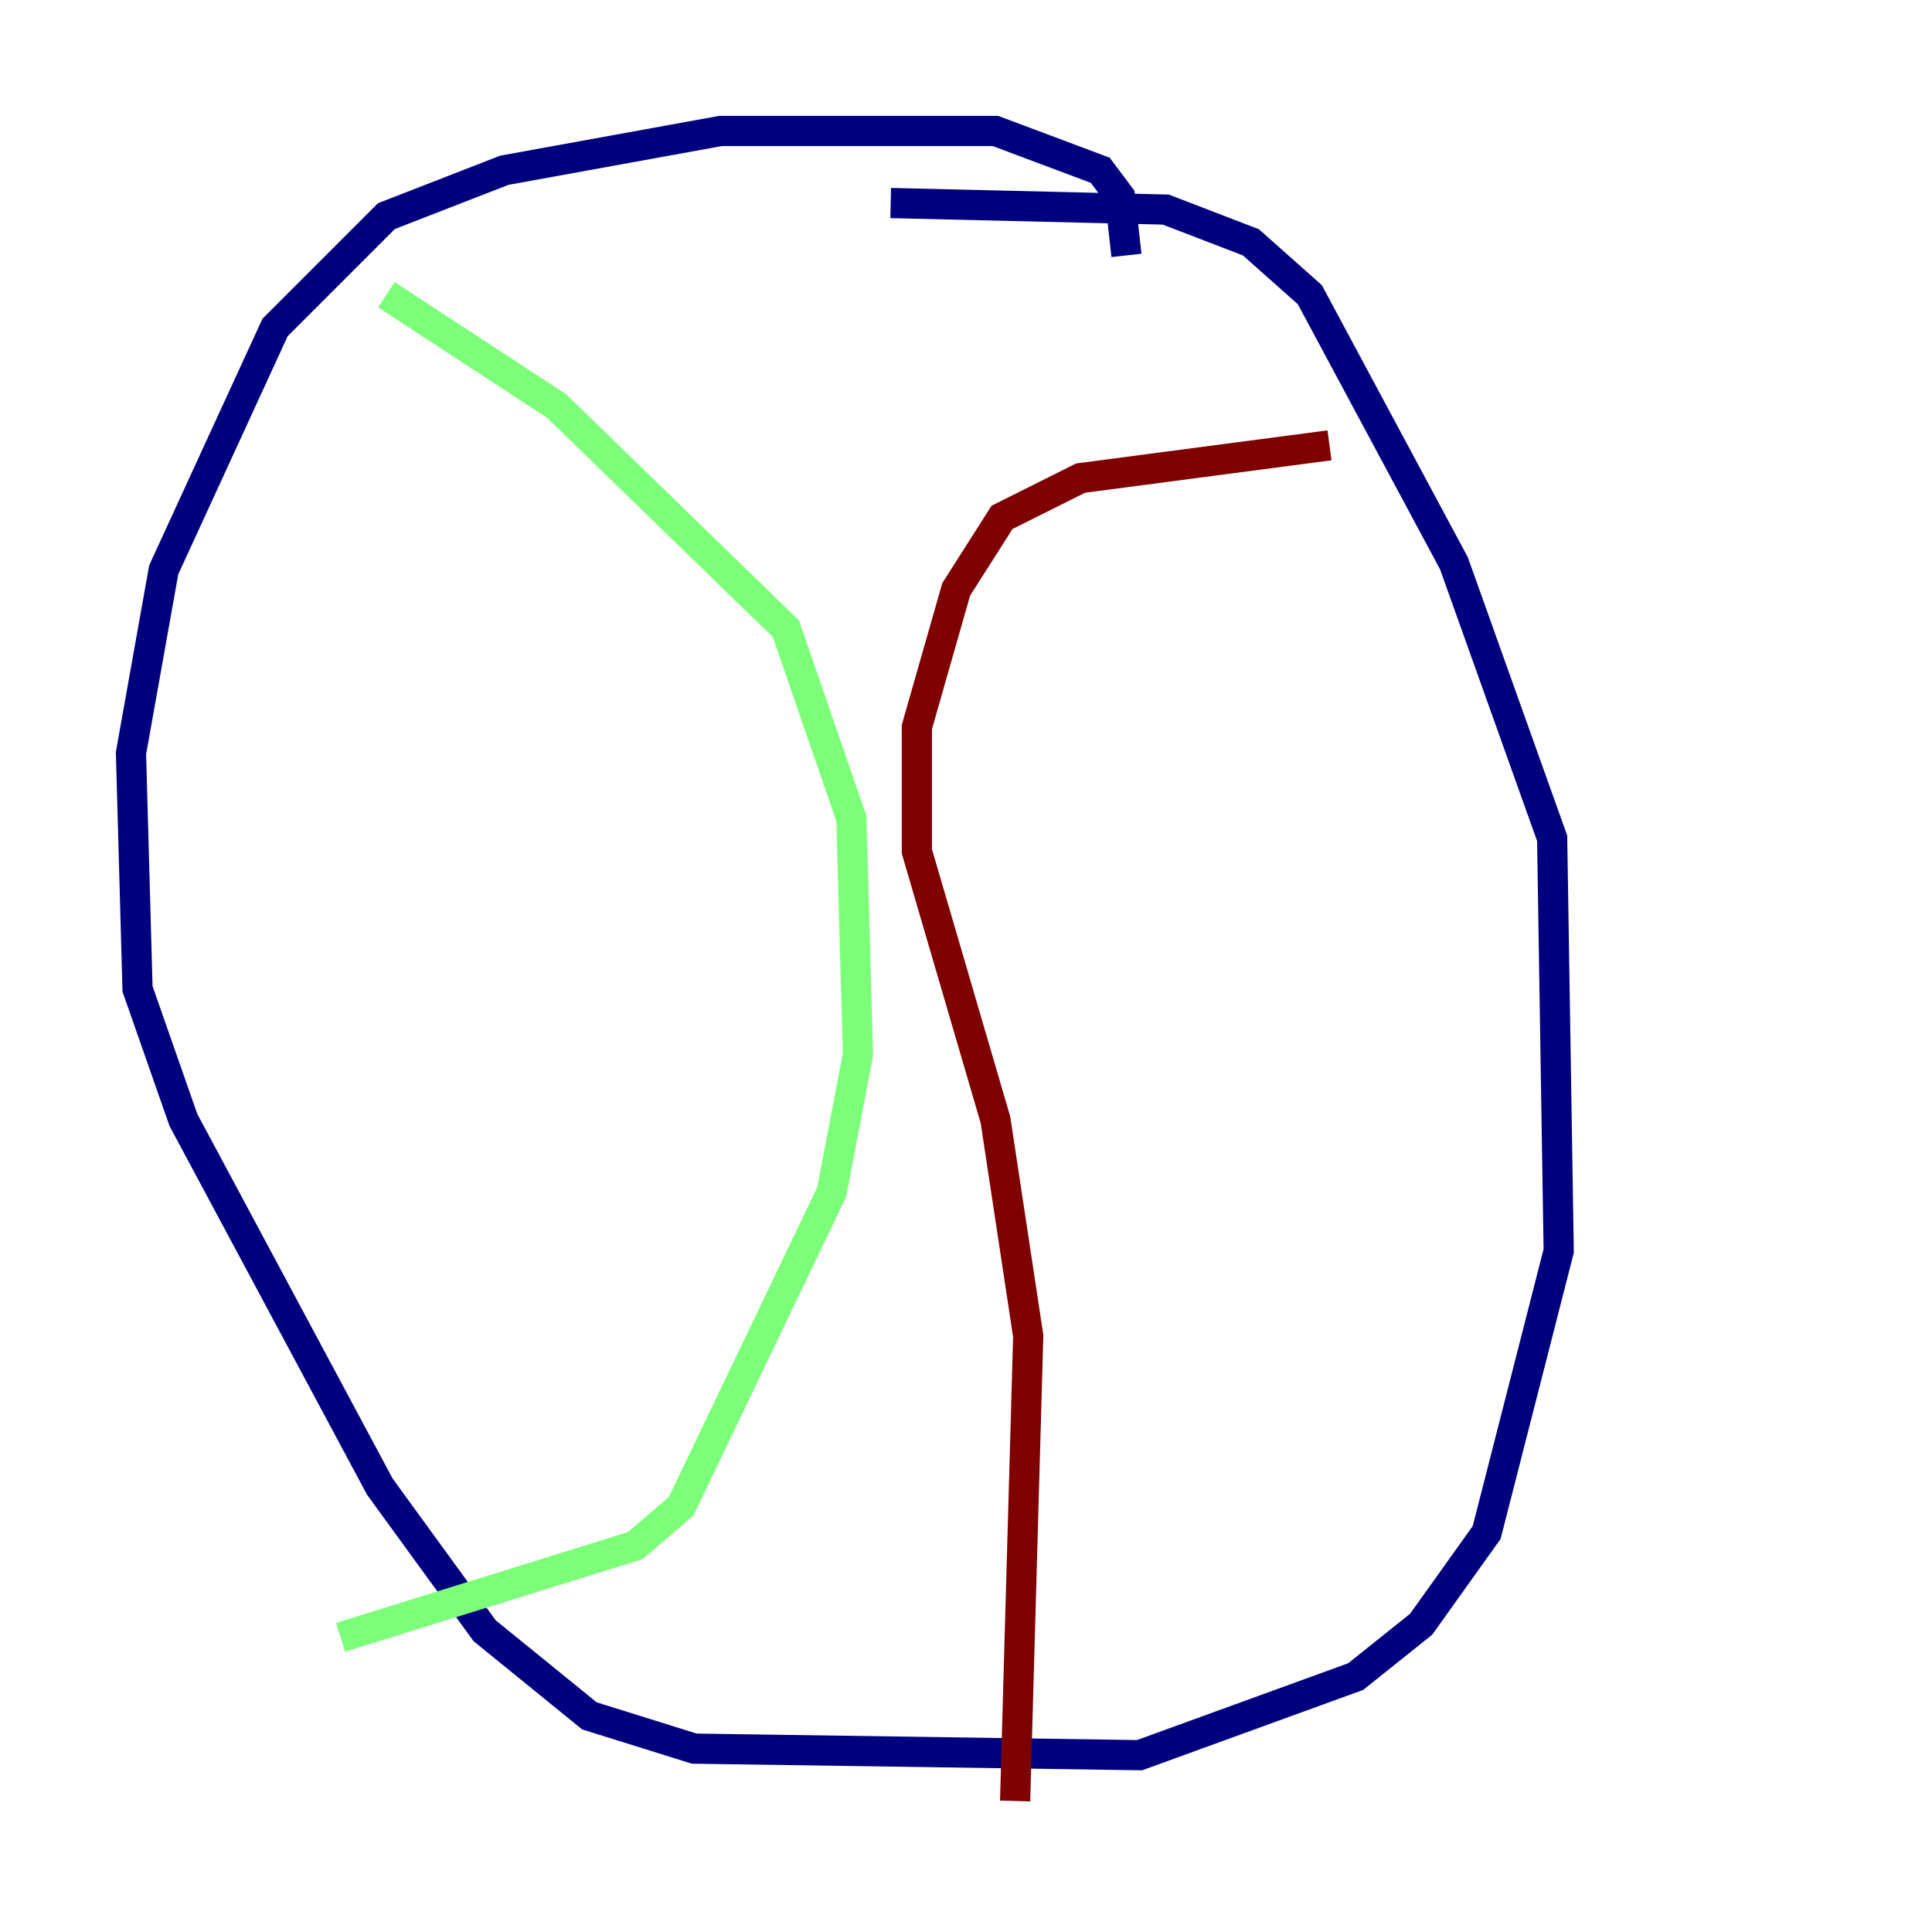 <?xml version="1.0" encoding="utf-8" ?>
<svg baseProfile="tiny" height="128" version="1.2" viewBox="0,0,128,128" width="128" xmlns="http://www.w3.org/2000/svg" xmlns:ev="http://www.w3.org/2001/xml-events" xmlns:xlink="http://www.w3.org/1999/xlink"><defs /><polyline fill="none" points="74.63,16.922 74.197,13.017 72.895,11.281 65.953,8.678 47.729,8.678 33.41,11.281 25.6,14.319 18.224,21.695 10.848,37.749 8.678,49.898 9.112,65.519 12.149,74.197 25.166,98.495 32.108,108.041 39.051,113.681 45.993,115.851 75.498,116.285 89.817,111.078 94.156,107.607 98.495,101.532 103.268,82.875 102.834,55.539 96.325,37.315 86.78,19.525 82.875,16.054 77.234,13.885 59.01,13.451" stroke="#00007f" stroke-width="2" /><polyline fill="none" points="25.6,19.525 36.881,26.902 52.068,41.654 56.407,54.237 56.841,69.858 55.105,78.969 45.125,99.797 42.088,102.4 22.563,108.475" stroke="#7cff79" stroke-width="2" /><polyline fill="none" points="67.254,119.322 68.122,88.515 65.953,74.197 60.746,56.407 60.746,48.163 63.349,39.051 66.386,34.278 71.593,31.675 88.081,29.505" stroke="#7f0000" stroke-width="2" /></svg>